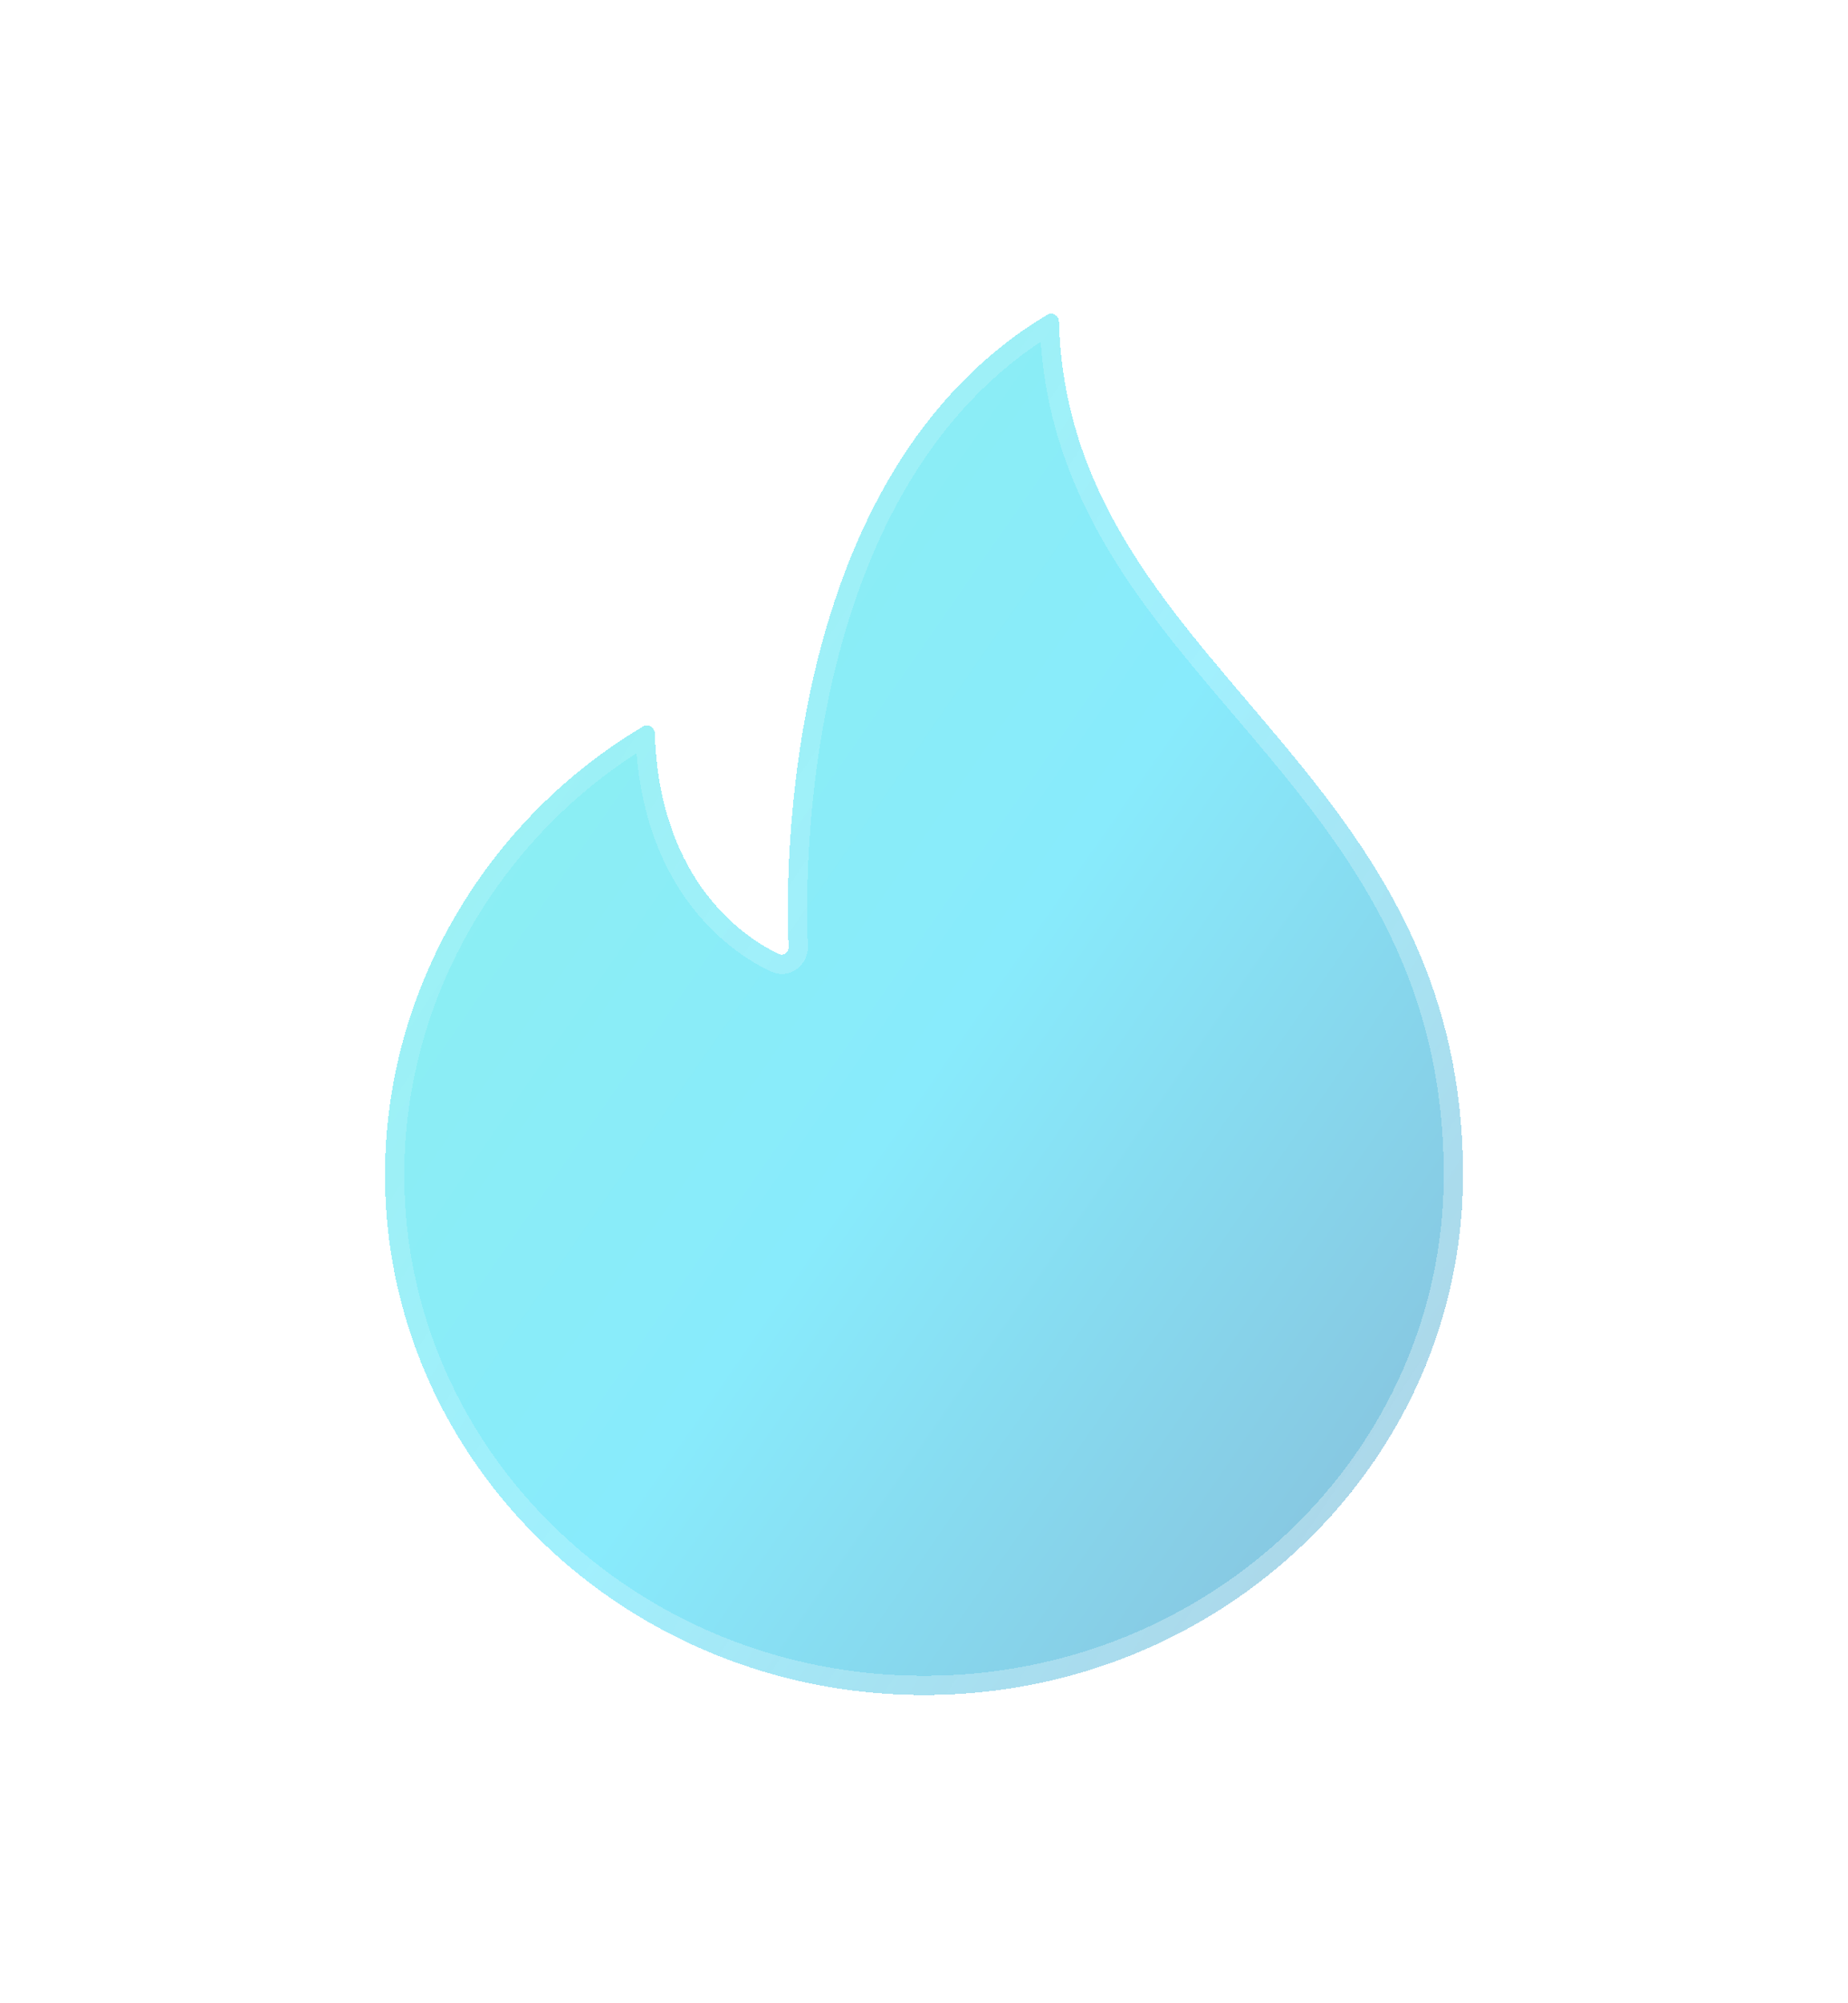 <svg width="24" height="26" viewBox="0 0 24 26" fill="none" xmlns="http://www.w3.org/2000/svg">
<g filter="url(#filter0_bdi_319_204)">
<path d="M13.752 4.172C13.75 4.096 13.667 4.046 13.602 4.085C10.136 6.156 10.2 11.349 10.242 12.29C10.245 12.361 10.178 12.411 10.114 12.381C9.713 12.192 8.566 11.482 8.503 9.515C8.5 9.439 8.418 9.39 8.352 9.429C6.346 10.618 5 12.814 5 15.25C5 18.978 8.134 22 12 22C15.866 22 19 18.978 19 15.25C19 9.834 13.88 8.669 13.752 4.172Z" fill="url(#paint0_linear_319_204)" shape-rendering="crispEdges"/>
<path d="M10.728 8.641C11.133 6.993 11.962 5.229 13.629 4.215C13.704 6.363 14.899 7.768 16.11 9.19C16.183 9.276 16.256 9.362 16.329 9.447C17.622 10.974 18.875 12.59 18.875 15.25C18.875 18.905 15.801 21.875 12 21.875C8.199 21.875 5.125 18.905 5.125 15.25C5.125 12.876 6.429 10.731 8.379 9.558C8.458 11.557 9.634 12.293 10.06 12.494C10.22 12.569 10.373 12.437 10.367 12.285C10.346 11.82 10.32 10.299 10.728 8.641Z" stroke="url(#paint1_linear_319_204)" stroke-opacity="0.7" stroke-width="0.25" shape-rendering="crispEdges"/>
</g>
<defs>
<filter id="filter0_bdi_319_204" x="1" y="0.072" width="22" height="25.928" filterUnits="userSpaceOnUse" color-interpolation-filters="sRGB">
<feFlood flood-opacity="0" result="BackgroundImageFix"/>
<feGaussianBlur in="BackgroundImageFix" stdDeviation="1"/>
<feComposite in2="SourceAlpha" operator="in" result="effect1_backgroundBlur_319_204"/>
<feColorMatrix in="SourceAlpha" type="matrix" values="0 0 0 0 0 0 0 0 0 0 0 0 0 0 0 0 0 0 127 0" result="hardAlpha"/>
<feOffset/>
<feGaussianBlur stdDeviation="2"/>
<feComposite in2="hardAlpha" operator="out"/>
<feColorMatrix type="matrix" values="0 0 0 0 0.231 0 0 0 0 0.408 0 0 0 0 1 0 0 0 0.1 0"/>
<feBlend mode="normal" in2="effect1_backgroundBlur_319_204" result="effect2_dropShadow_319_204"/>
<feBlend mode="normal" in="SourceGraphic" in2="effect2_dropShadow_319_204" result="shape"/>
<feColorMatrix in="SourceAlpha" type="matrix" values="0 0 0 0 0 0 0 0 0 0 0 0 0 0 0 0 0 0 127 0" result="hardAlpha"/>
<feOffset/>
<feGaussianBlur stdDeviation="1.5"/>
<feComposite in2="hardAlpha" operator="arithmetic" k2="-1" k3="1"/>
<feColorMatrix type="matrix" values="0 0 0 0 0.231 0 0 0 0 0.408 0 0 0 0 1 0 0 0 0.38 0"/>
<feBlend mode="normal" in2="shape" result="effect3_innerShadow_319_204"/>
</filter>
<linearGradient id="paint0_linear_319_204" x1="0.45" y1="-3.2" x2="31.845" y2="18.579" gradientUnits="userSpaceOnUse">
<stop stop-color="#29EAC4" stop-opacity="0.5"/>
<stop offset="0.505" stop-color="#12D8FA" stop-opacity="0.5"/>
<stop offset="1" stop-color="#0B2774" stop-opacity="0.5"/>
</linearGradient>
<linearGradient id="paint1_linear_319_204" x1="5.35" y1="6.7" x2="20.061" y2="16.508" gradientUnits="userSpaceOnUse">
<stop stop-color="white" stop-opacity="0.15"/>
<stop offset="1" stop-color="white" stop-opacity="0.44"/>
</linearGradient>
</defs>
</svg>
